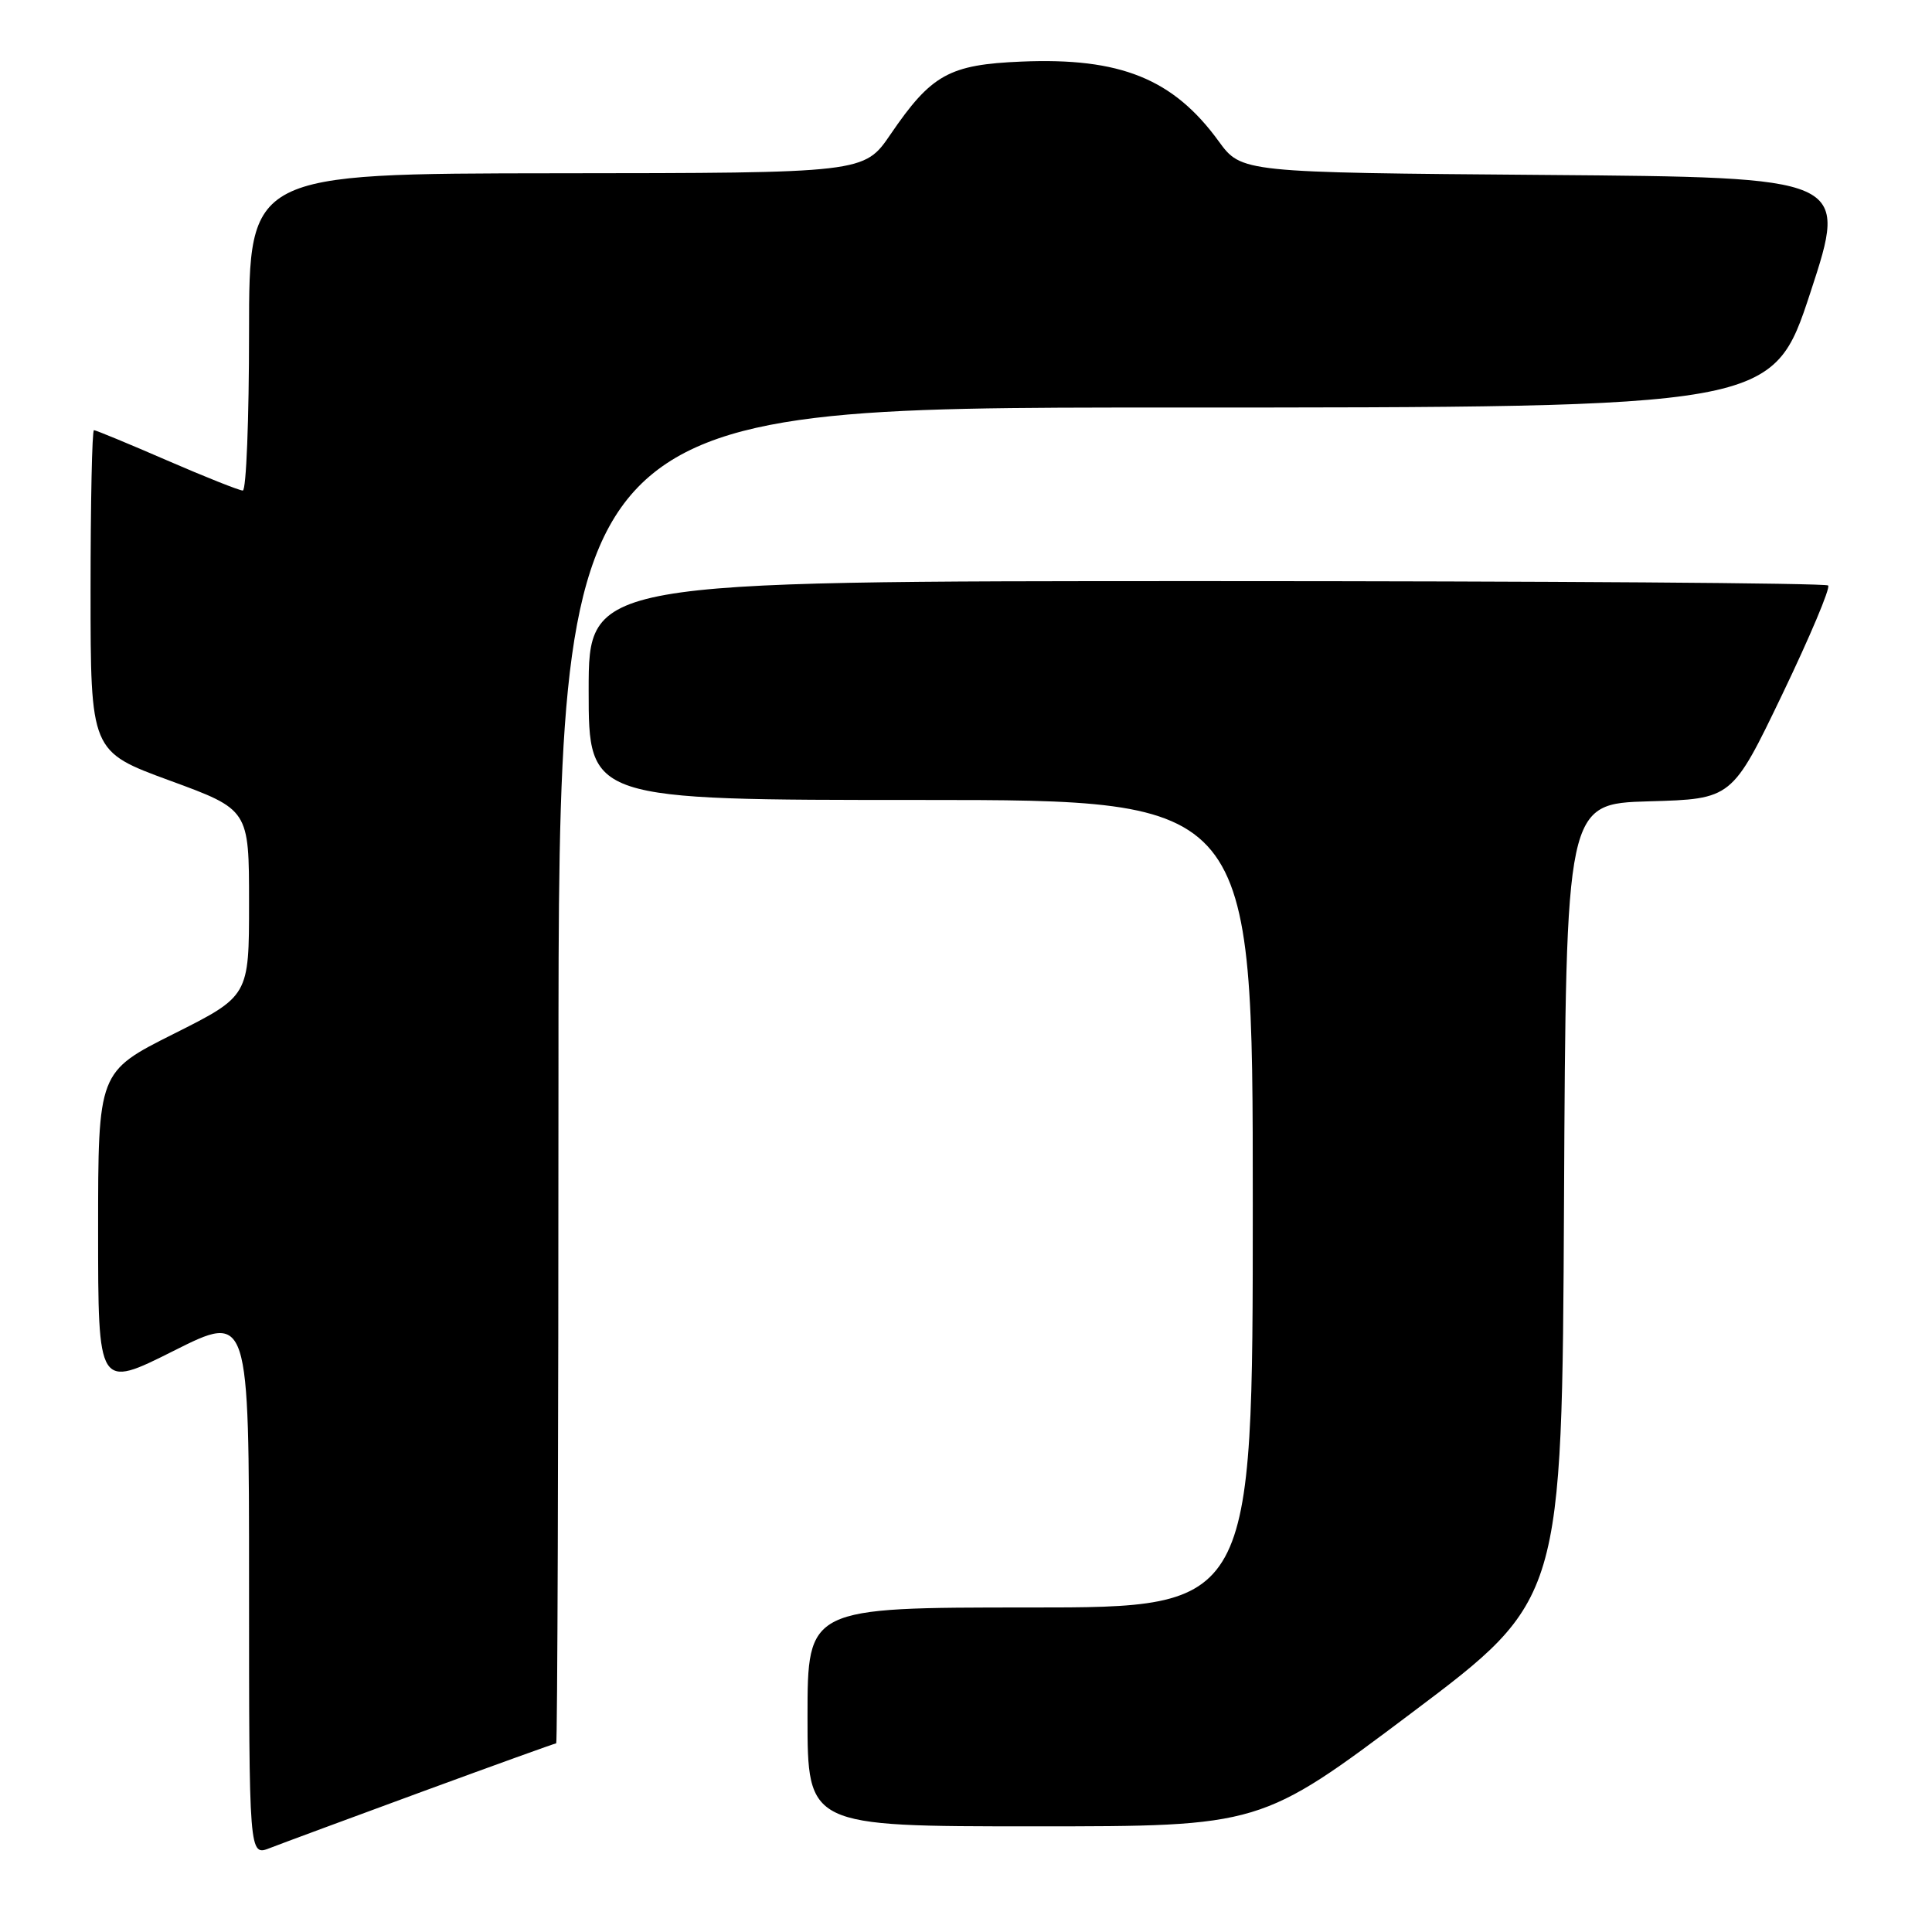 <?xml version="1.0" encoding="UTF-8" standalone="no"?>
<!DOCTYPE svg PUBLIC "-//W3C//DTD SVG 1.1//EN" "http://www.w3.org/Graphics/SVG/1.1/DTD/svg11.dtd" >
<svg xmlns="http://www.w3.org/2000/svg" xmlns:xlink="http://www.w3.org/1999/xlink" version="1.1" viewBox="0 0 256 256">
 <g >
 <path fill="currentColor"
d=" M 55.95 237.40 C 65.54 233.88 73.53 231.00 73.70 231.00 C 73.86 231.00 74.00 191.18 74.00 142.50 C 74.00 54.00 74.00 54.00 154.44 54.00 C 234.88 54.00 234.88 54.00 239.89 38.75 C 244.89 23.50 244.89 23.50 204.70 23.18 C 164.50 22.86 164.50 22.86 161.47 18.70 C 155.46 10.44 148.45 7.61 135.37 8.16 C 125.76 8.56 123.42 9.86 118.00 17.80 C 114.50 22.93 114.50 22.93 73.75 22.96 C 33.00 23.00 33.00 23.00 33.00 44.00 C 33.00 55.55 32.63 65.00 32.17 65.00 C 31.72 65.00 27.19 63.20 22.12 61.00 C 17.05 58.80 12.70 57.00 12.45 57.00 C 12.20 57.00 12.00 66.58 12.00 78.29 C 12.00 99.58 12.00 99.58 22.50 103.43 C 33.00 107.28 33.00 107.28 33.00 119.63 C 33.00 131.98 33.00 131.98 23.00 137.00 C 13.00 142.02 13.00 142.02 13.00 163.02 C 13.00 184.02 13.00 184.02 23.00 179.00 C 33.00 173.98 33.00 173.98 33.00 209.97 C 33.00 245.95 33.00 245.95 35.75 244.88 C 37.26 244.29 46.35 240.93 55.95 237.40 Z  M 187.02 226.99 C 206.98 211.98 206.98 211.98 207.24 159.24 C 207.50 106.50 207.50 106.50 218.50 106.18 C 229.50 105.87 229.50 105.87 236.16 92.01 C 239.82 84.39 242.56 77.89 242.24 77.58 C 241.93 77.26 204.84 77.00 159.83 77.00 C 78.00 77.00 78.00 77.00 78.00 91.50 C 78.00 106.00 78.00 106.00 122.00 106.00 C 166.00 106.00 166.00 106.00 166.00 159.50 C 166.00 213.00 166.00 213.00 136.50 213.00 C 107.00 213.00 107.00 213.00 107.00 227.50 C 107.00 242.00 107.00 242.00 137.03 242.00 C 167.05 242.00 167.05 242.00 187.02 226.99 Z "/>
</g>
</svg>
